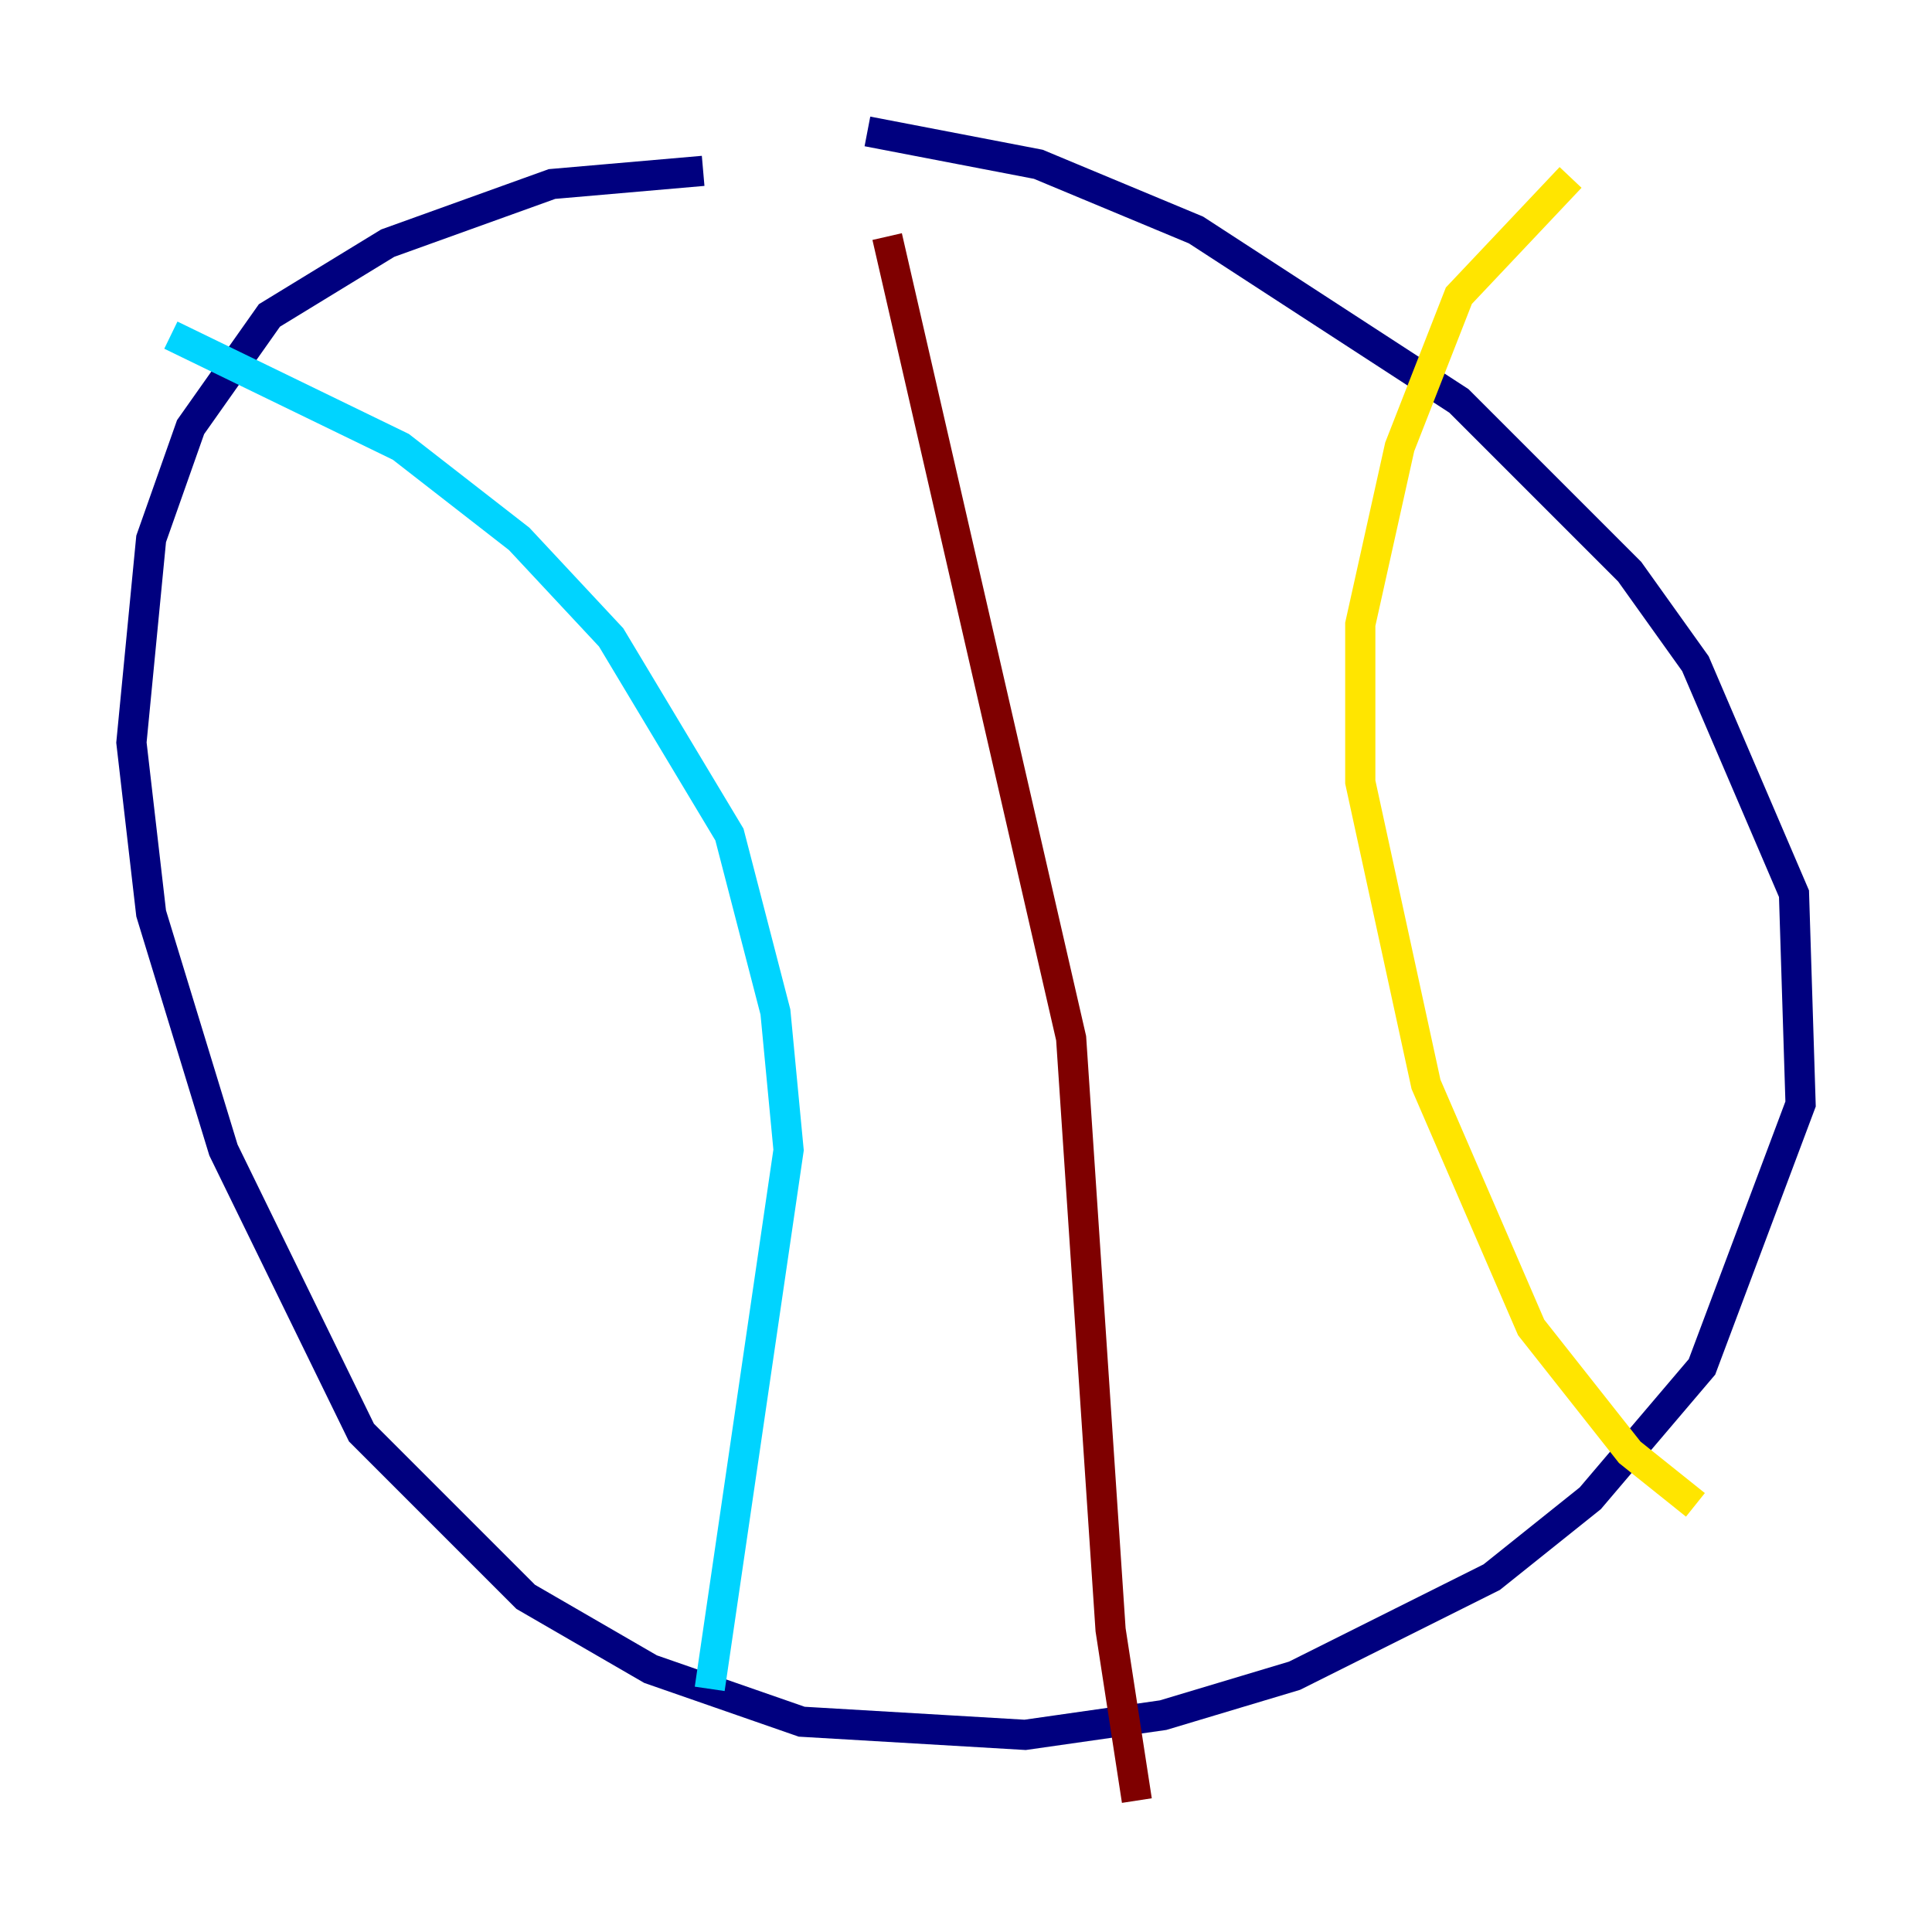 <?xml version="1.0" encoding="utf-8" ?>
<svg baseProfile="tiny" height="128" version="1.2" viewBox="0,0,128,128" width="128" xmlns="http://www.w3.org/2000/svg" xmlns:ev="http://www.w3.org/2001/xml-events" xmlns:xlink="http://www.w3.org/1999/xlink"><defs /><polyline fill="none" points="46.585,11.32 36.571,12.191 25.687,16.109 17.85,20.898 12.626,28.299 10.014,35.701 8.707,49.197 10.014,60.517 14.803,76.191 23.946,94.912 34.83,105.796 43.102,110.585 53.116,114.068 67.918,114.939 77.061,113.633 85.769,111.02 98.83,104.49 105.361,99.265 112.762,90.558 119.293,73.143 118.857,59.211 112.326,43.973 107.973,37.878 96.653,26.558 79.238,15.238 68.789,10.884 57.469,8.707" stroke="#00007f" stroke-width="2" /><polyline fill="none" points="11.32,22.204 26.558,29.605 34.395,35.701 40.49,42.231 48.327,55.292 51.374,67.048 52.245,76.191 47.02,111.891" stroke="#00d4ff" stroke-width="2" /><polyline fill="none" points="104.054,11.755 96.653,19.592 92.735,29.605 90.122,41.361 90.122,51.809 94.476,71.837 101.442,87.946 107.973,96.218 112.326,99.701" stroke="#ffe500" stroke-width="2" /><polyline fill="none" points="58.776,15.674 70.966,68.789 73.578,107.973 75.32,119.293" stroke="#7f0000" stroke-width="2" /></svg>